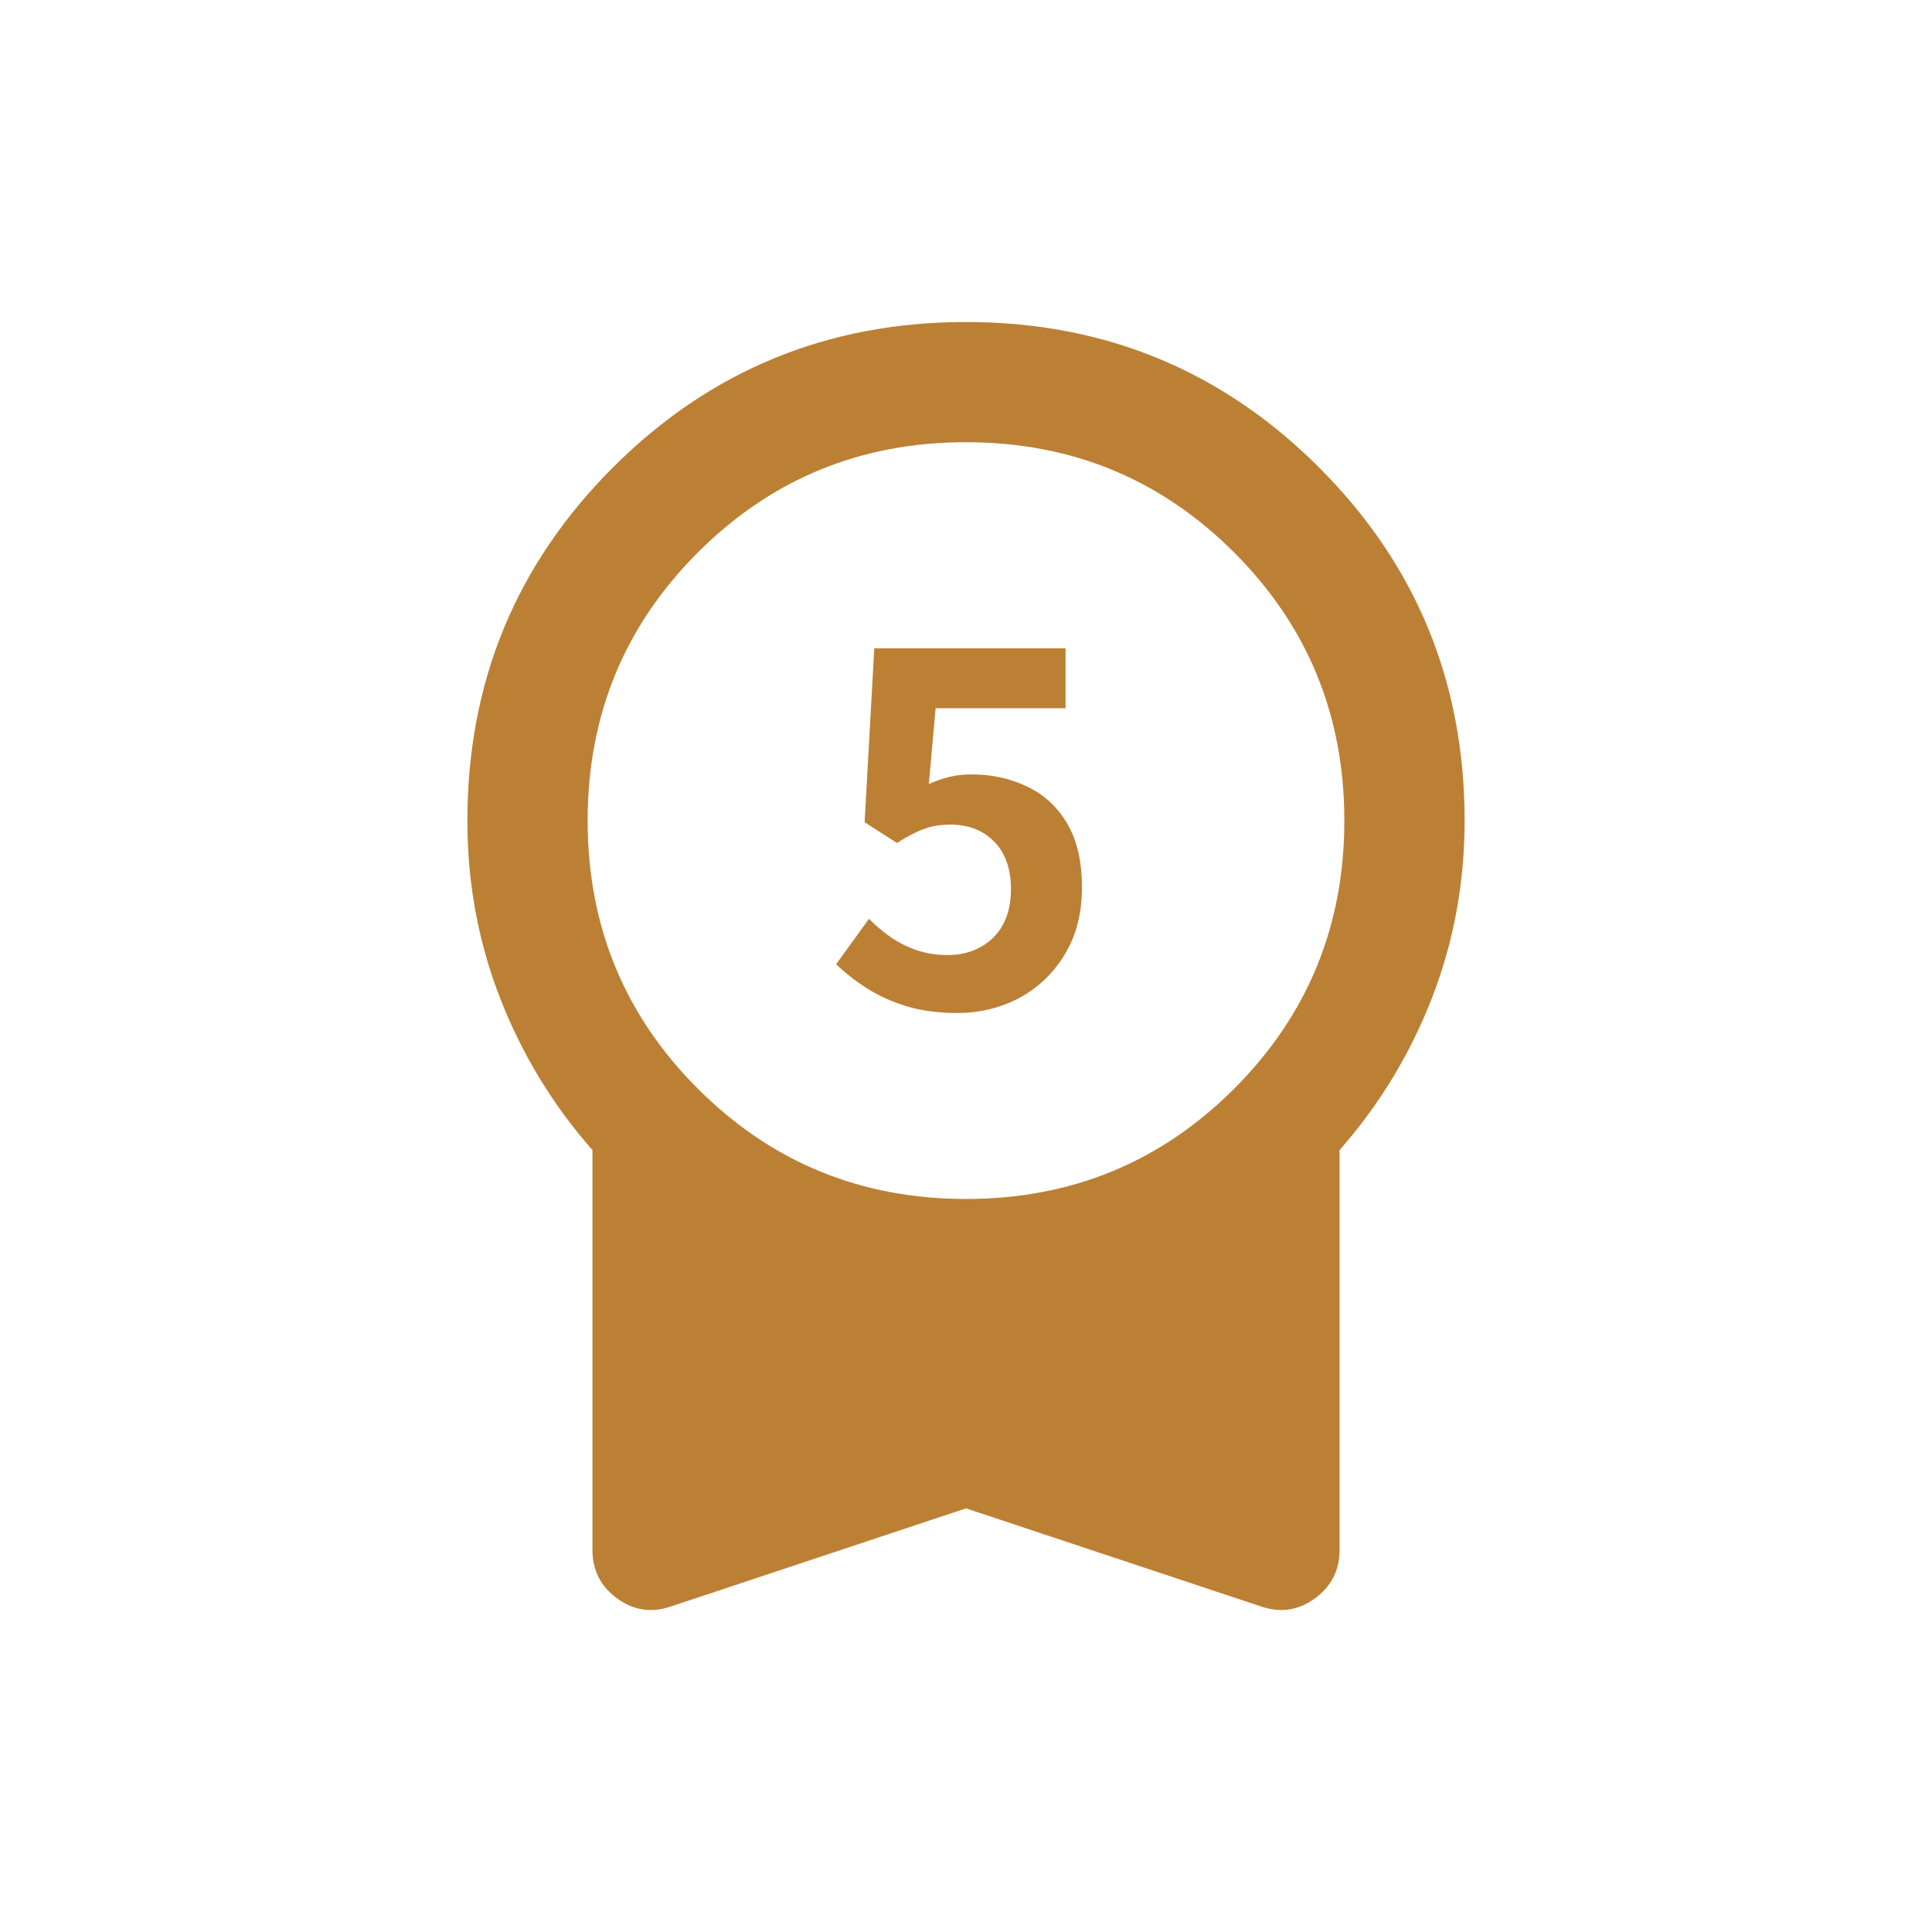 <svg width="48" height="48" viewBox="0 0 48 48" fill="none" xmlns="http://www.w3.org/2000/svg">
<path d="M23.785 25.168C23.313 25.168 22.893 25.112 22.525 25C22.157 24.888 21.829 24.74 21.541 24.556C21.253 24.372 20.997 24.172 20.773 23.956L21.589 22.828C21.757 22.996 21.937 23.148 22.129 23.284C22.329 23.42 22.545 23.528 22.777 23.608C23.017 23.688 23.273 23.728 23.545 23.728C23.849 23.728 24.117 23.664 24.349 23.536C24.589 23.408 24.777 23.224 24.913 22.984C25.049 22.736 25.117 22.44 25.117 22.096C25.117 21.584 24.977 21.188 24.697 20.908C24.425 20.628 24.065 20.488 23.617 20.488C23.361 20.488 23.141 20.524 22.957 20.596C22.773 20.66 22.549 20.776 22.285 20.944L21.481 20.428L21.721 16.108H26.473V17.596H23.245L23.077 19.48C23.253 19.4 23.425 19.34 23.593 19.3C23.761 19.26 23.945 19.24 24.145 19.24C24.641 19.24 25.097 19.34 25.513 19.54C25.929 19.732 26.261 20.036 26.509 20.452C26.757 20.868 26.881 21.4 26.881 22.048C26.881 22.704 26.733 23.268 26.437 23.74C26.149 24.204 25.769 24.56 25.297 24.808C24.833 25.048 24.329 25.168 23.785 25.168Z" fill="#BC8035"/>
<path d="M24 37.475L16.691 39.905C16.2 40.078 15.748 40.015 15.337 39.716C14.925 39.417 14.719 39.016 14.719 38.511V28.573C13.737 27.458 12.973 26.203 12.429 24.809C11.884 23.415 11.612 21.941 11.612 20.388C11.612 16.949 12.817 14.024 15.227 11.615C17.637 9.205 20.561 8 24 8C27.439 8 30.363 9.205 32.773 11.615C35.183 14.024 36.388 16.949 36.388 20.388C36.388 21.941 36.115 23.415 35.571 24.809C35.027 26.203 34.263 27.458 33.281 28.573V38.511C33.281 39.016 33.075 39.417 32.663 39.716C32.252 40.015 31.8 40.078 31.309 39.905L24 37.475ZM24 29.788C26.616 29.788 28.836 28.875 30.662 27.049C32.487 25.224 33.4 23.003 33.4 20.388C33.4 17.772 32.487 15.551 30.662 13.726C28.836 11.9 26.616 10.987 24 10.987C21.384 10.987 19.164 11.9 17.338 13.726C15.512 15.551 14.6 17.772 14.6 20.388C14.6 23.003 15.512 25.224 17.338 27.049C19.164 28.875 21.384 29.788 24 29.788Z" fill="#BC8035"/>
</svg>
